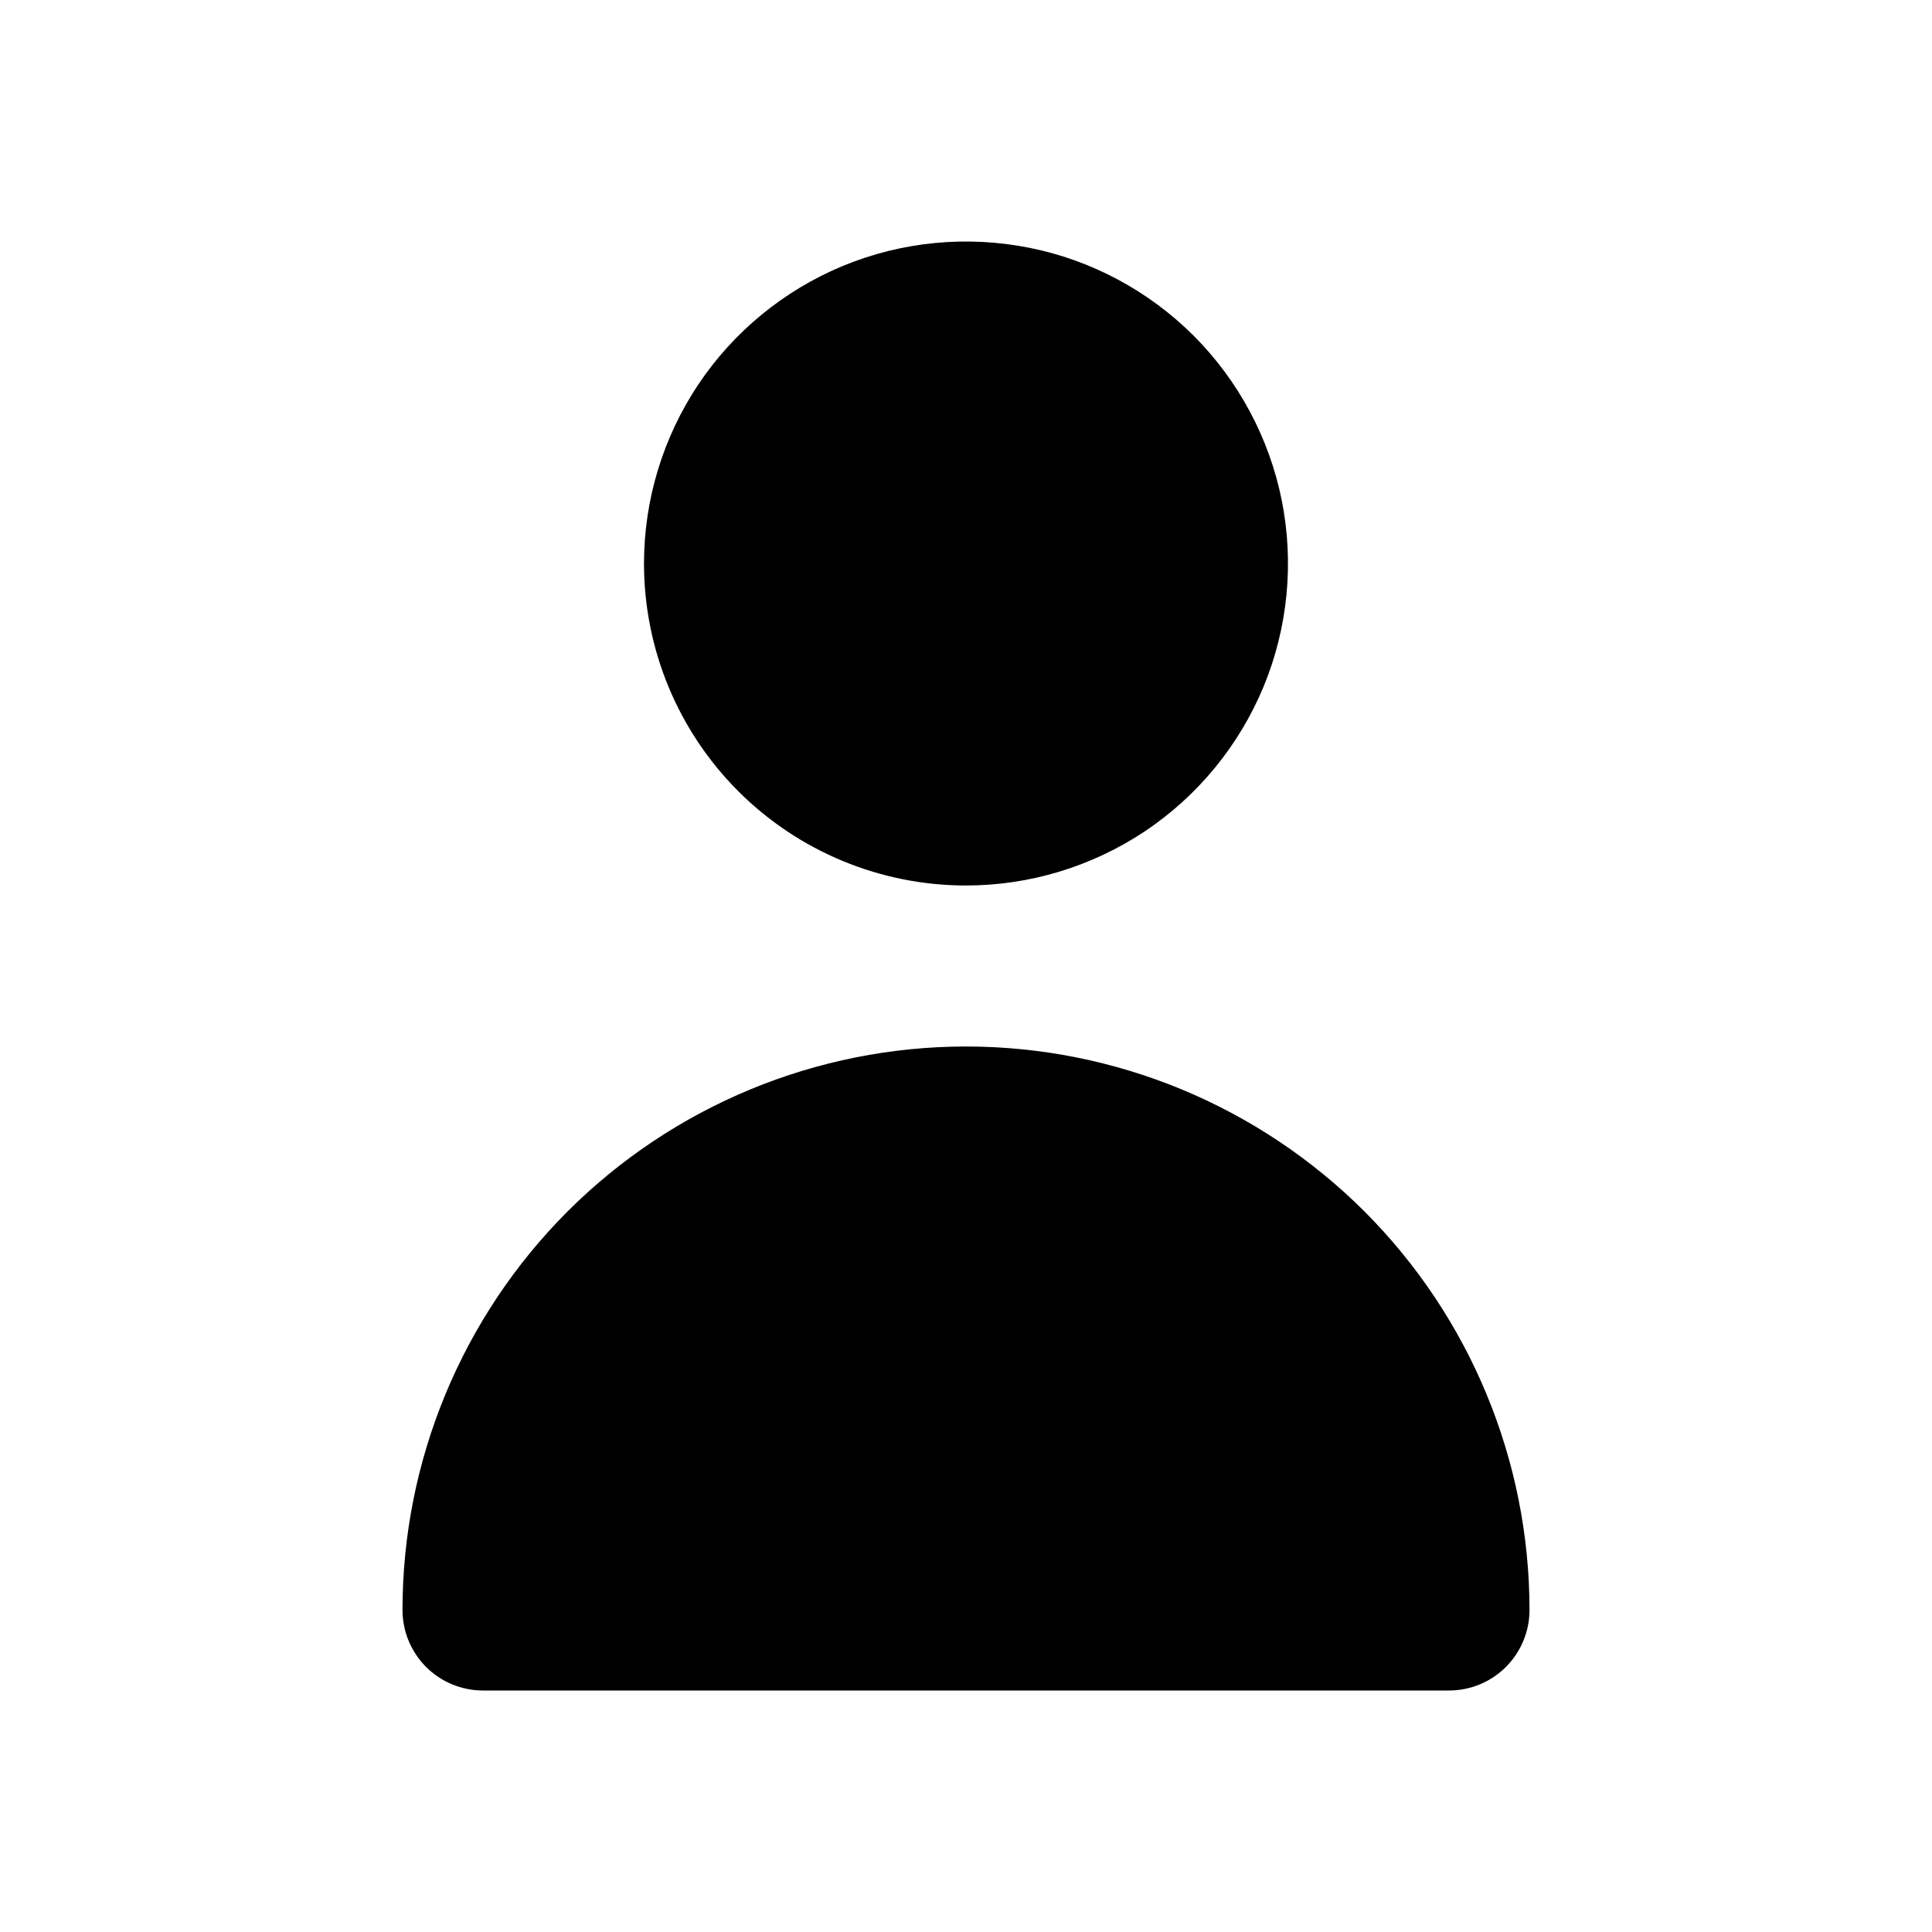 <svg width="15" height="15" viewBox="0 0 15 15" fill="none" xmlns="http://www.w3.org/2000/svg">
<path d="M7.5 6.875C7.994 6.875 8.478 6.728 8.889 6.454C9.3 6.179 9.62 5.789 9.81 5.332C9.999 4.875 10.048 4.372 9.952 3.887C9.855 3.402 9.617 2.957 9.268 2.607C8.918 2.258 8.473 2.019 7.988 1.923C7.503 1.827 7 1.876 6.543 2.065C6.086 2.255 5.696 2.575 5.421 2.986C5.147 3.397 5 3.881 5 4.375C5 5.038 5.263 5.674 5.732 6.143C6.201 6.612 6.837 6.875 7.5 6.875Z" fill="black"/>
<path d="M11.25 13.125C11.416 13.125 11.575 13.059 11.692 12.942C11.809 12.825 11.875 12.666 11.875 12.5C11.875 11.34 11.414 10.227 10.594 9.406C9.773 8.586 8.66 8.125 7.5 8.125C6.34 8.125 5.227 8.586 4.406 9.406C3.586 10.227 3.125 11.34 3.125 12.5C3.125 12.666 3.191 12.825 3.308 12.942C3.425 13.059 3.584 13.125 3.75 13.125H11.25Z" fill="black"/>
</svg>
